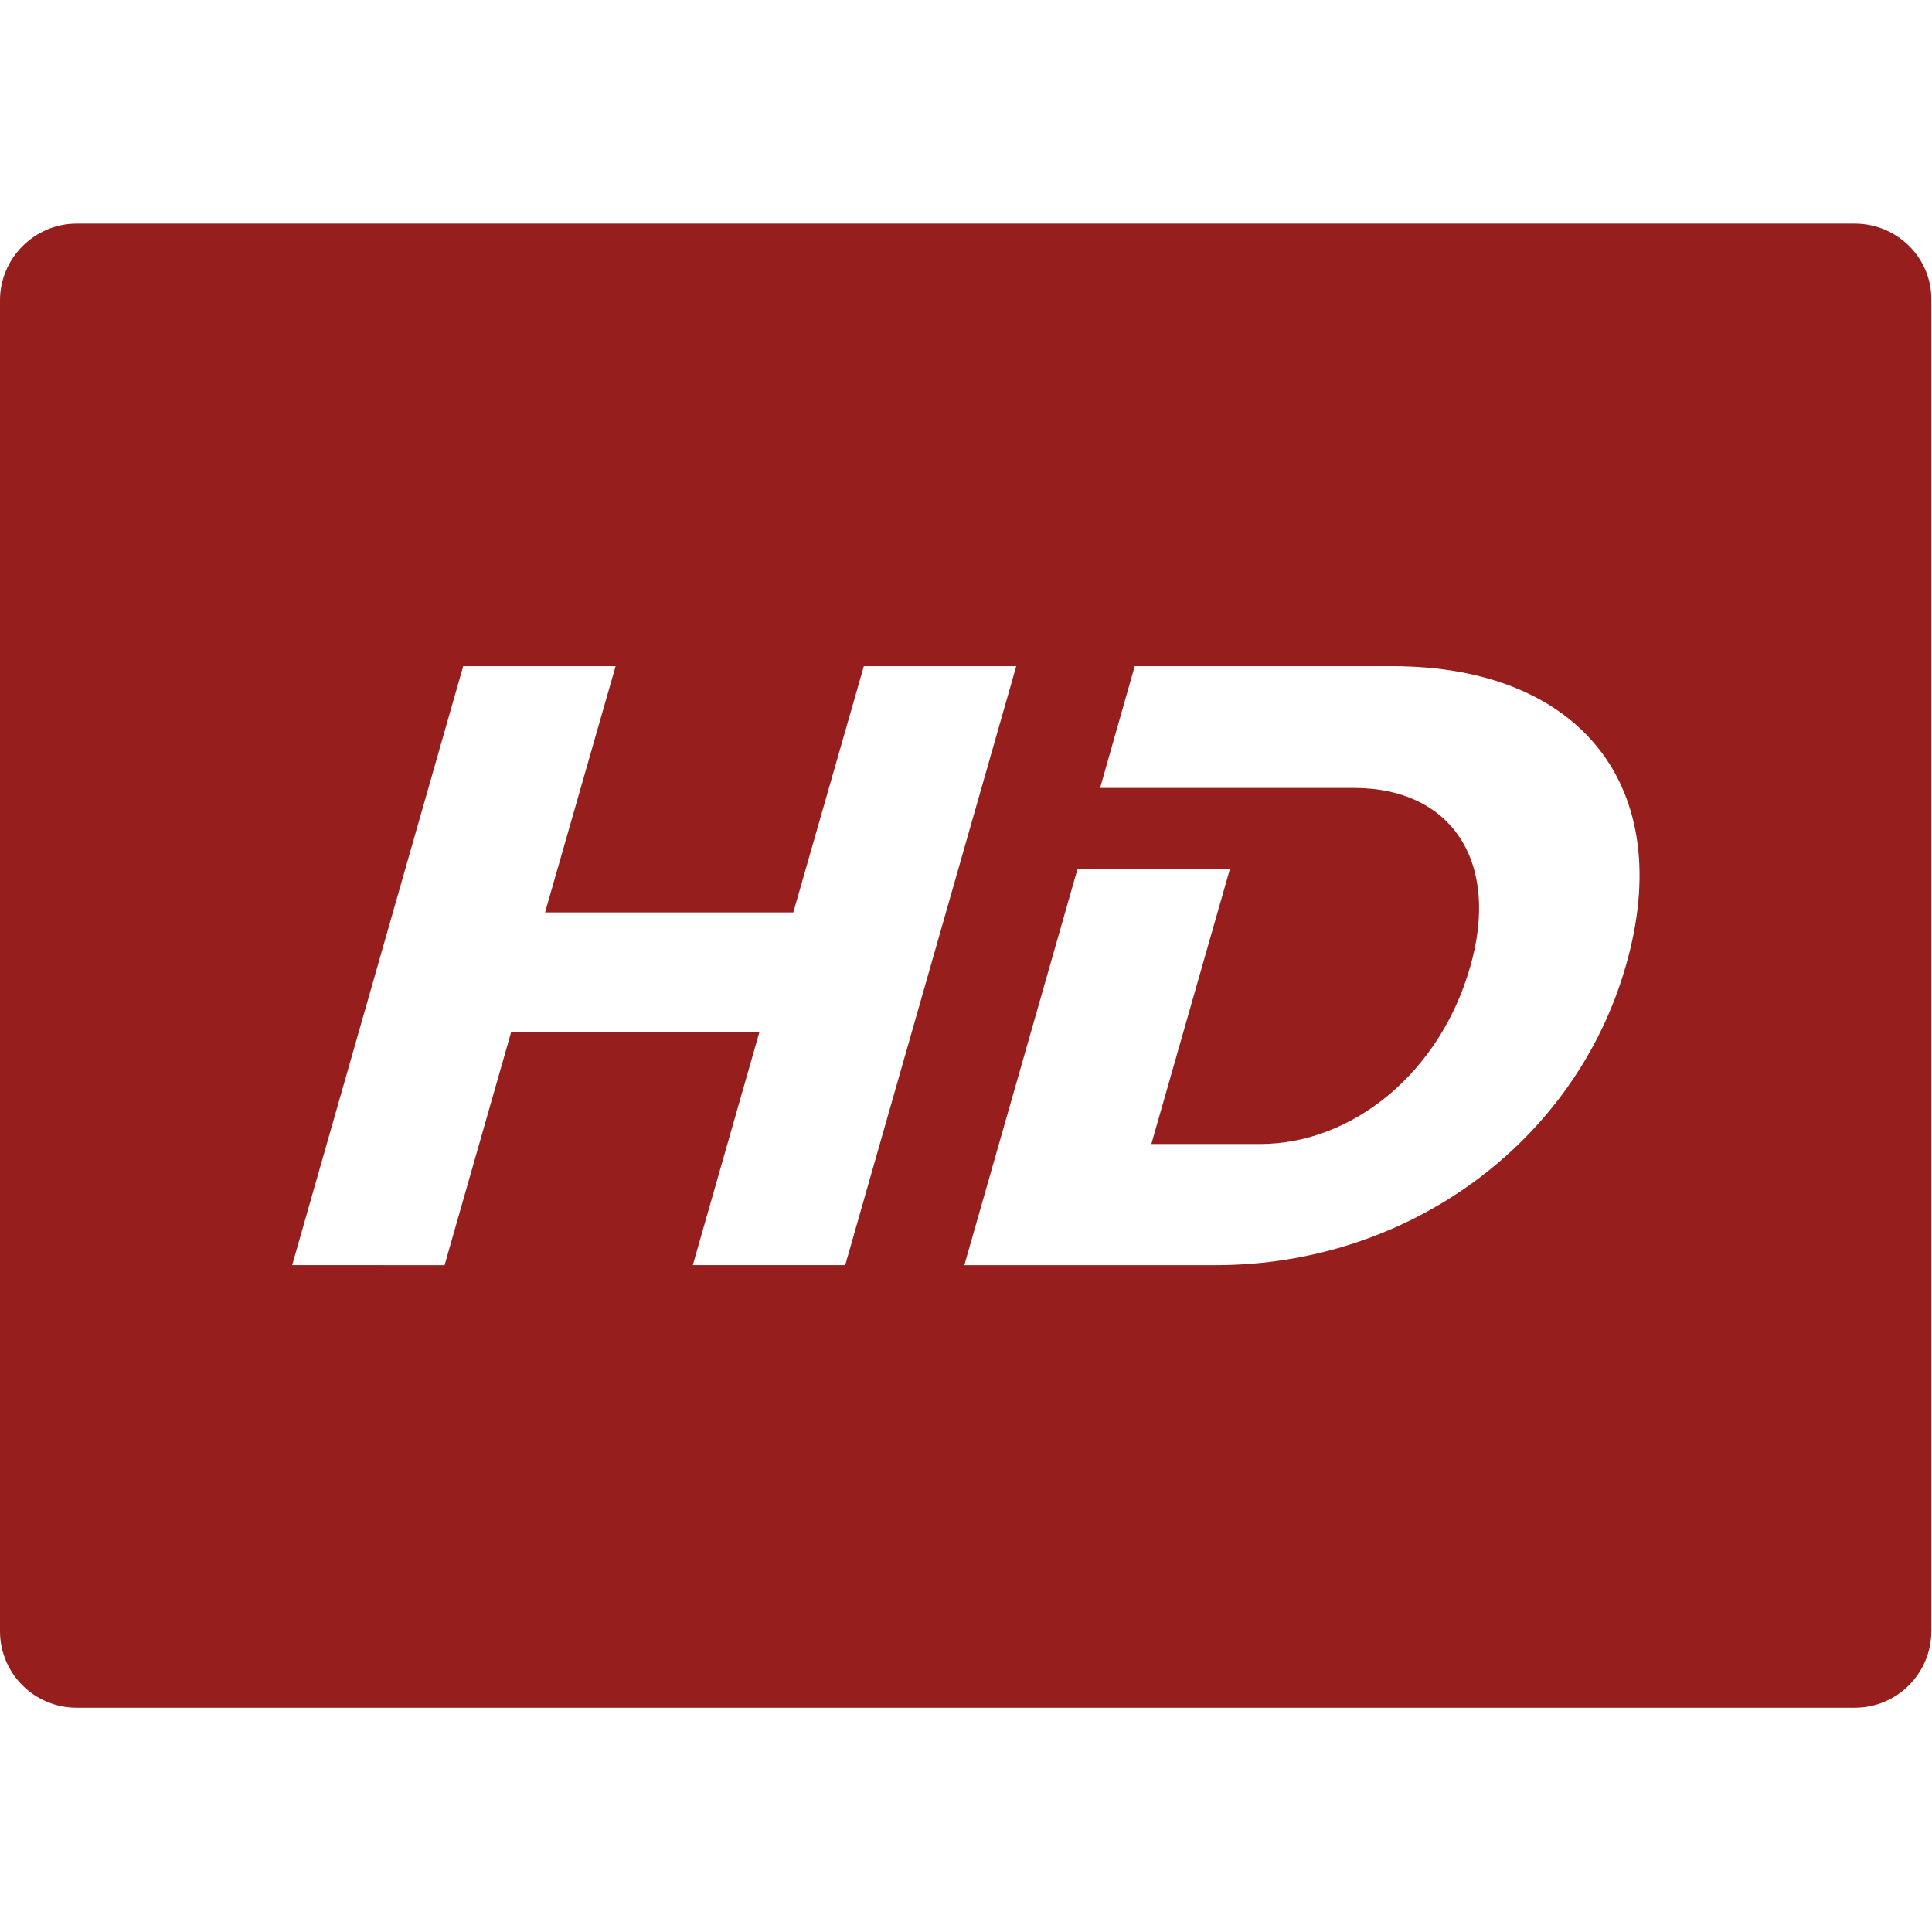 <?xml version="1.0" encoding="utf-8"?>
<!-- Generator: Adobe Illustrator 21.1.0, SVG Export Plug-In . SVG Version: 6.00 Build 0)  -->
<svg version="1.1" id="Capa_1" xmlns="http://www.w3.org/2000/svg" xmlns:xlink="http://www.w3.org/1999/xlink" x="0px" y="0px"
	 viewBox="0 0 290.3 290.3" style="enable-background:new 0 0 290.3 290.3;" xml:space="preserve">
<style type="text/css">
	.st0{fill:#961F1E;}
</style>
<path id="_x34_9-HD_icon" class="st0" d="M278.7,33.6H11.5C5.2,33.6,0,38.8,0,45.1v200c0,6.4,5.2,11.5,11.5,11.5h267.2
	c6.4,0,11.5-5.2,11.5-11.5v-200C290.3,38.8,285.1,33.6,278.7,33.6z M104.1,190.1l10-35H76.8l-10,35H43.9l25.7-90h22.9l-10.6,37h37.3
	l10.6-37h22.9l-25.7,90H104.1L104.1,190.1z M244.3,145.1c-7.6,26.6-32.7,45-61.6,45h-37.8l17-59.5h22.9L173,171.9h16.3
	c14,0,27.1-10.8,31.6-26.6c4.6-15.9-2.9-26.9-17.4-26.9h-38.2l5.2-18.3h38.7C237.6,100.1,252,118.4,244.3,145.1z"/>
</svg>
